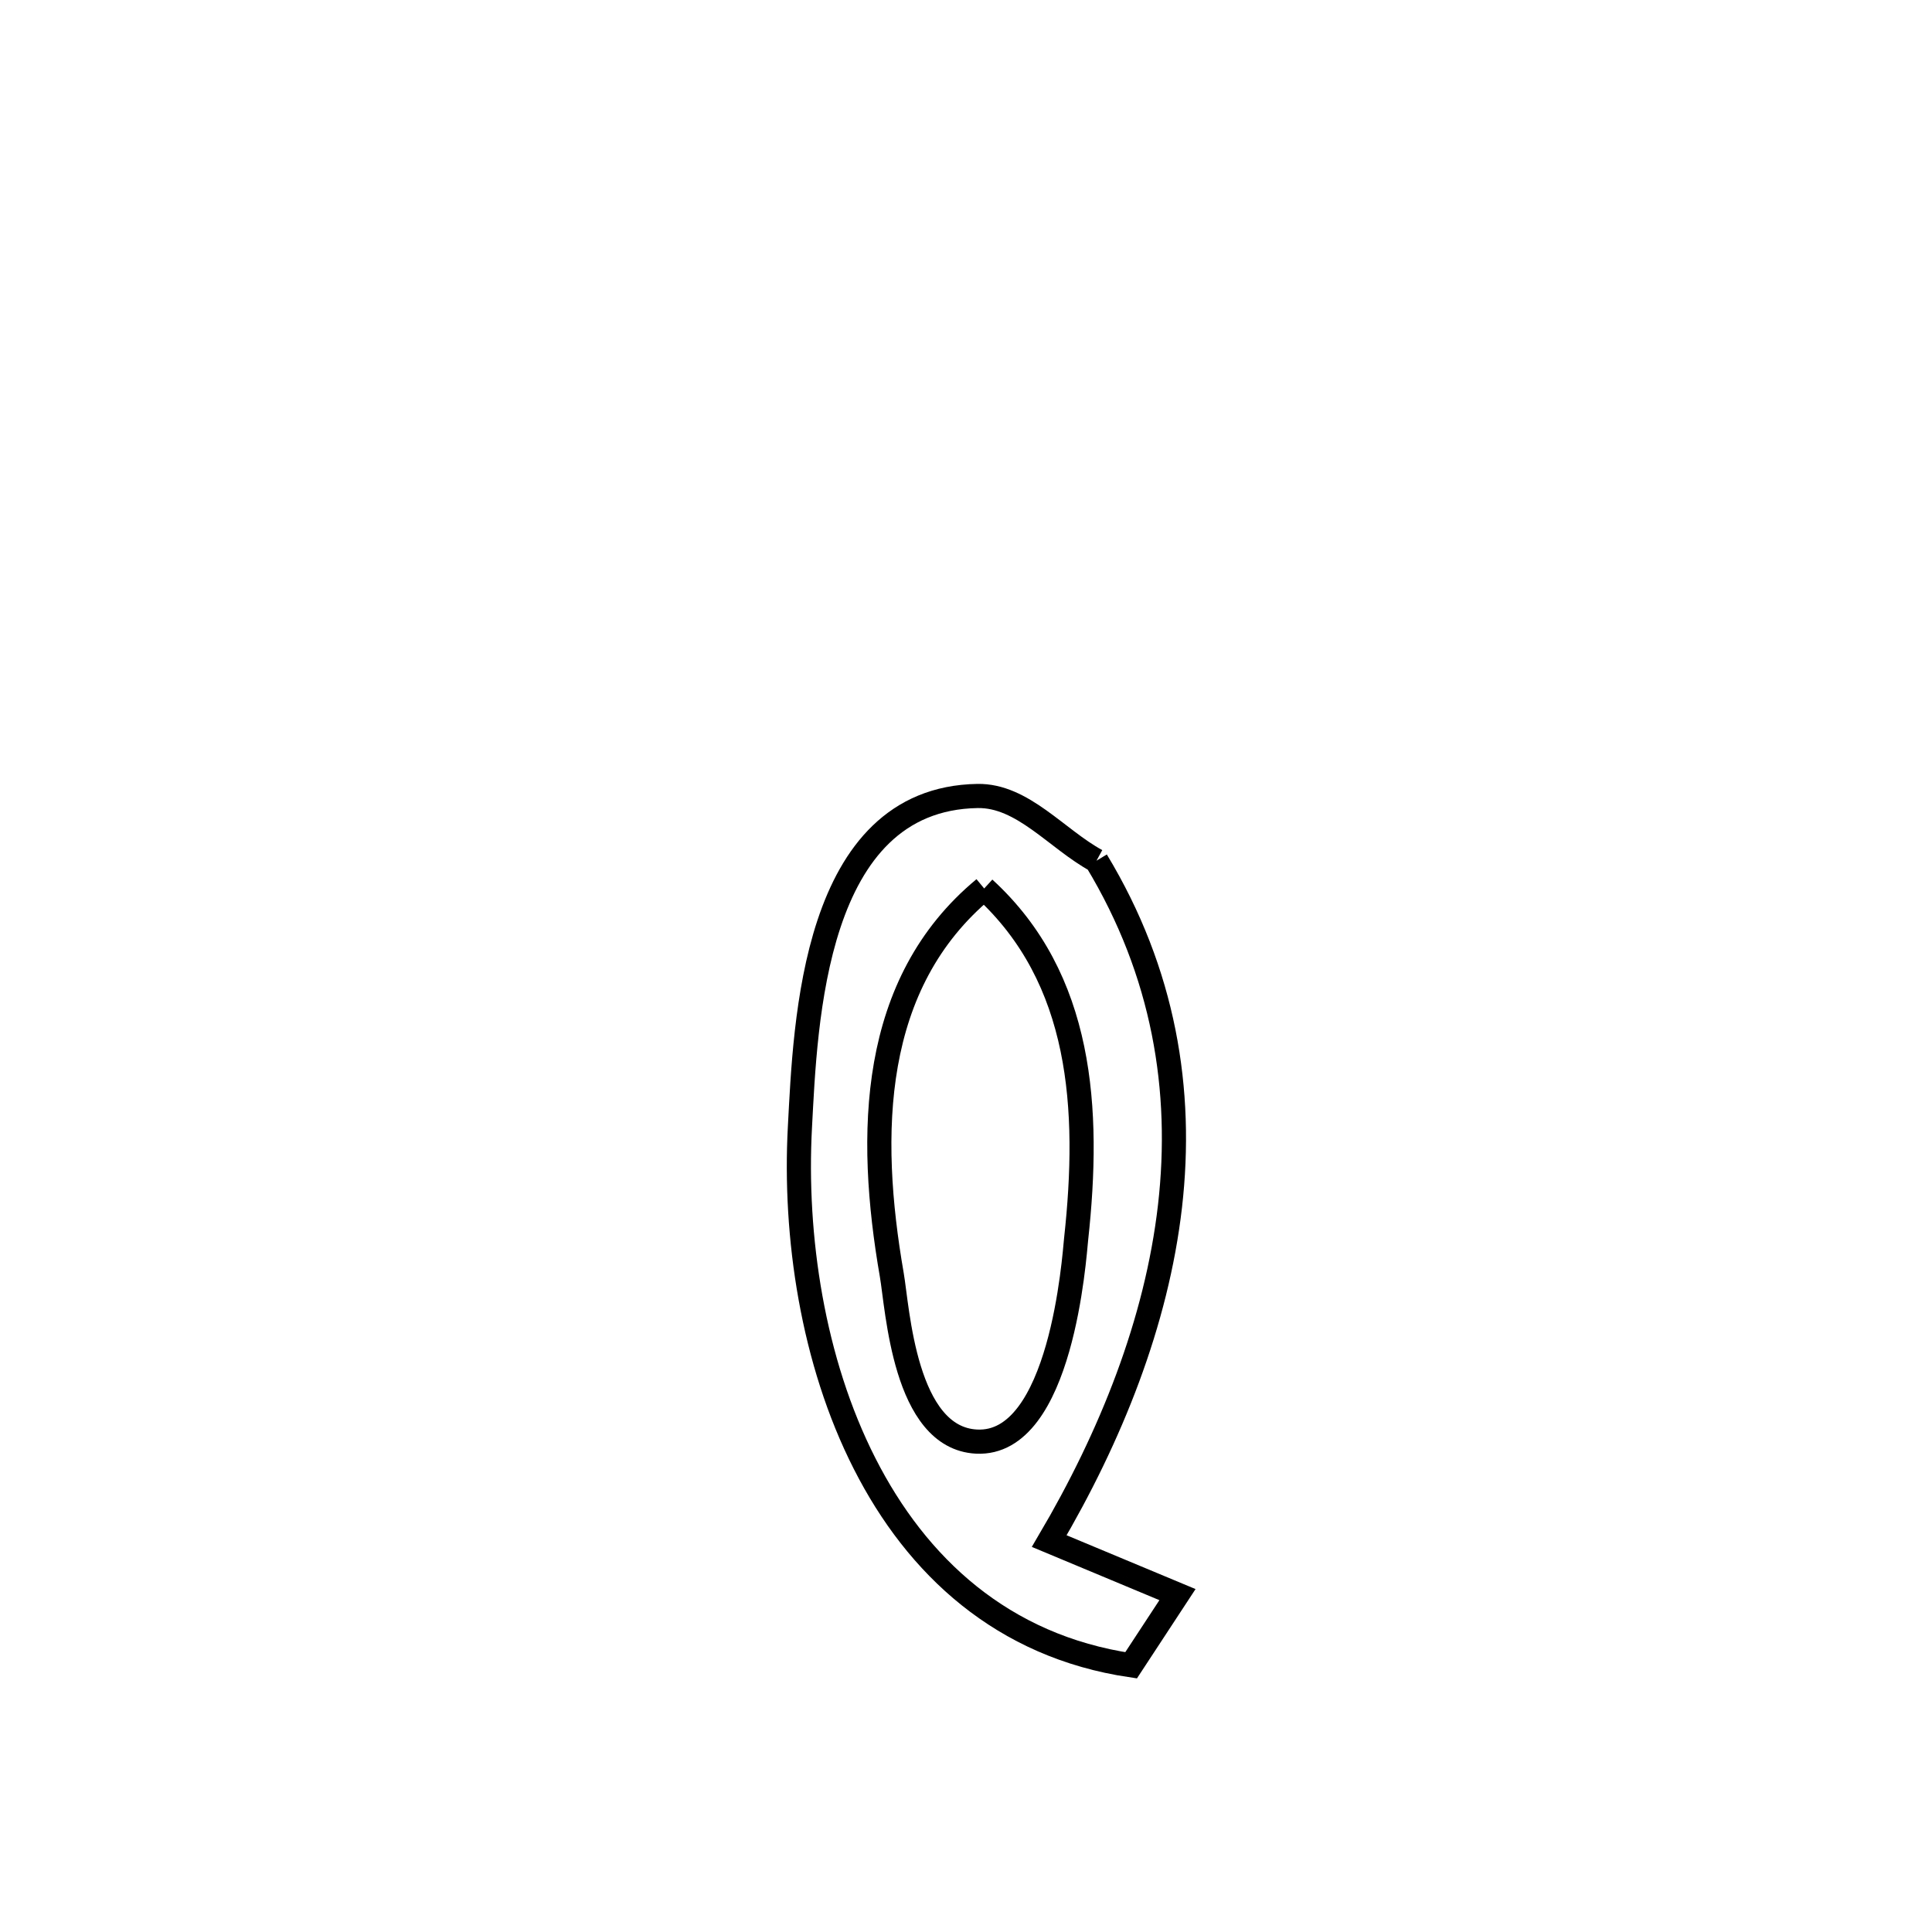 <svg xmlns="http://www.w3.org/2000/svg" viewBox="0.0 0.0 24.0 24.0" height="200px" width="200px"><path fill="none" stroke="black" stroke-width=".3" stroke-opacity="1.0"  filling="0" d="M13.621 10.692 L13.621 10.692 C14.462 12.083 14.699 13.545 14.534 14.985 C14.368 16.425 13.801 17.842 13.034 19.144 L13.034 19.144 C13.565 19.366 14.096 19.588 14.627 19.809 L14.627 19.809 C14.435 20.102 14.243 20.395 14.051 20.687 L14.051 20.687 C12.453 20.45 11.388 19.456 10.741 18.182 C10.093 16.909 9.864 15.355 9.937 14 C10.006 12.716 10.096 9.922 12.143 9.888 C12.704 9.878 13.128 10.424 13.621 10.692 L13.621 10.692"></path>
<path fill="none" stroke="black" stroke-width=".3" stroke-opacity="1.0"  filling="0" d="M12.226 11.037 L12.226 11.037 C13.449 12.156 13.544 13.777 13.368 15.392 C13.346 15.6 13.189 17.963 12.13 17.908 C11.233 17.862 11.151 16.255 11.078 15.836 C10.774 14.086 10.805 12.214 12.226 11.037 L12.226 11.037"></path></svg>